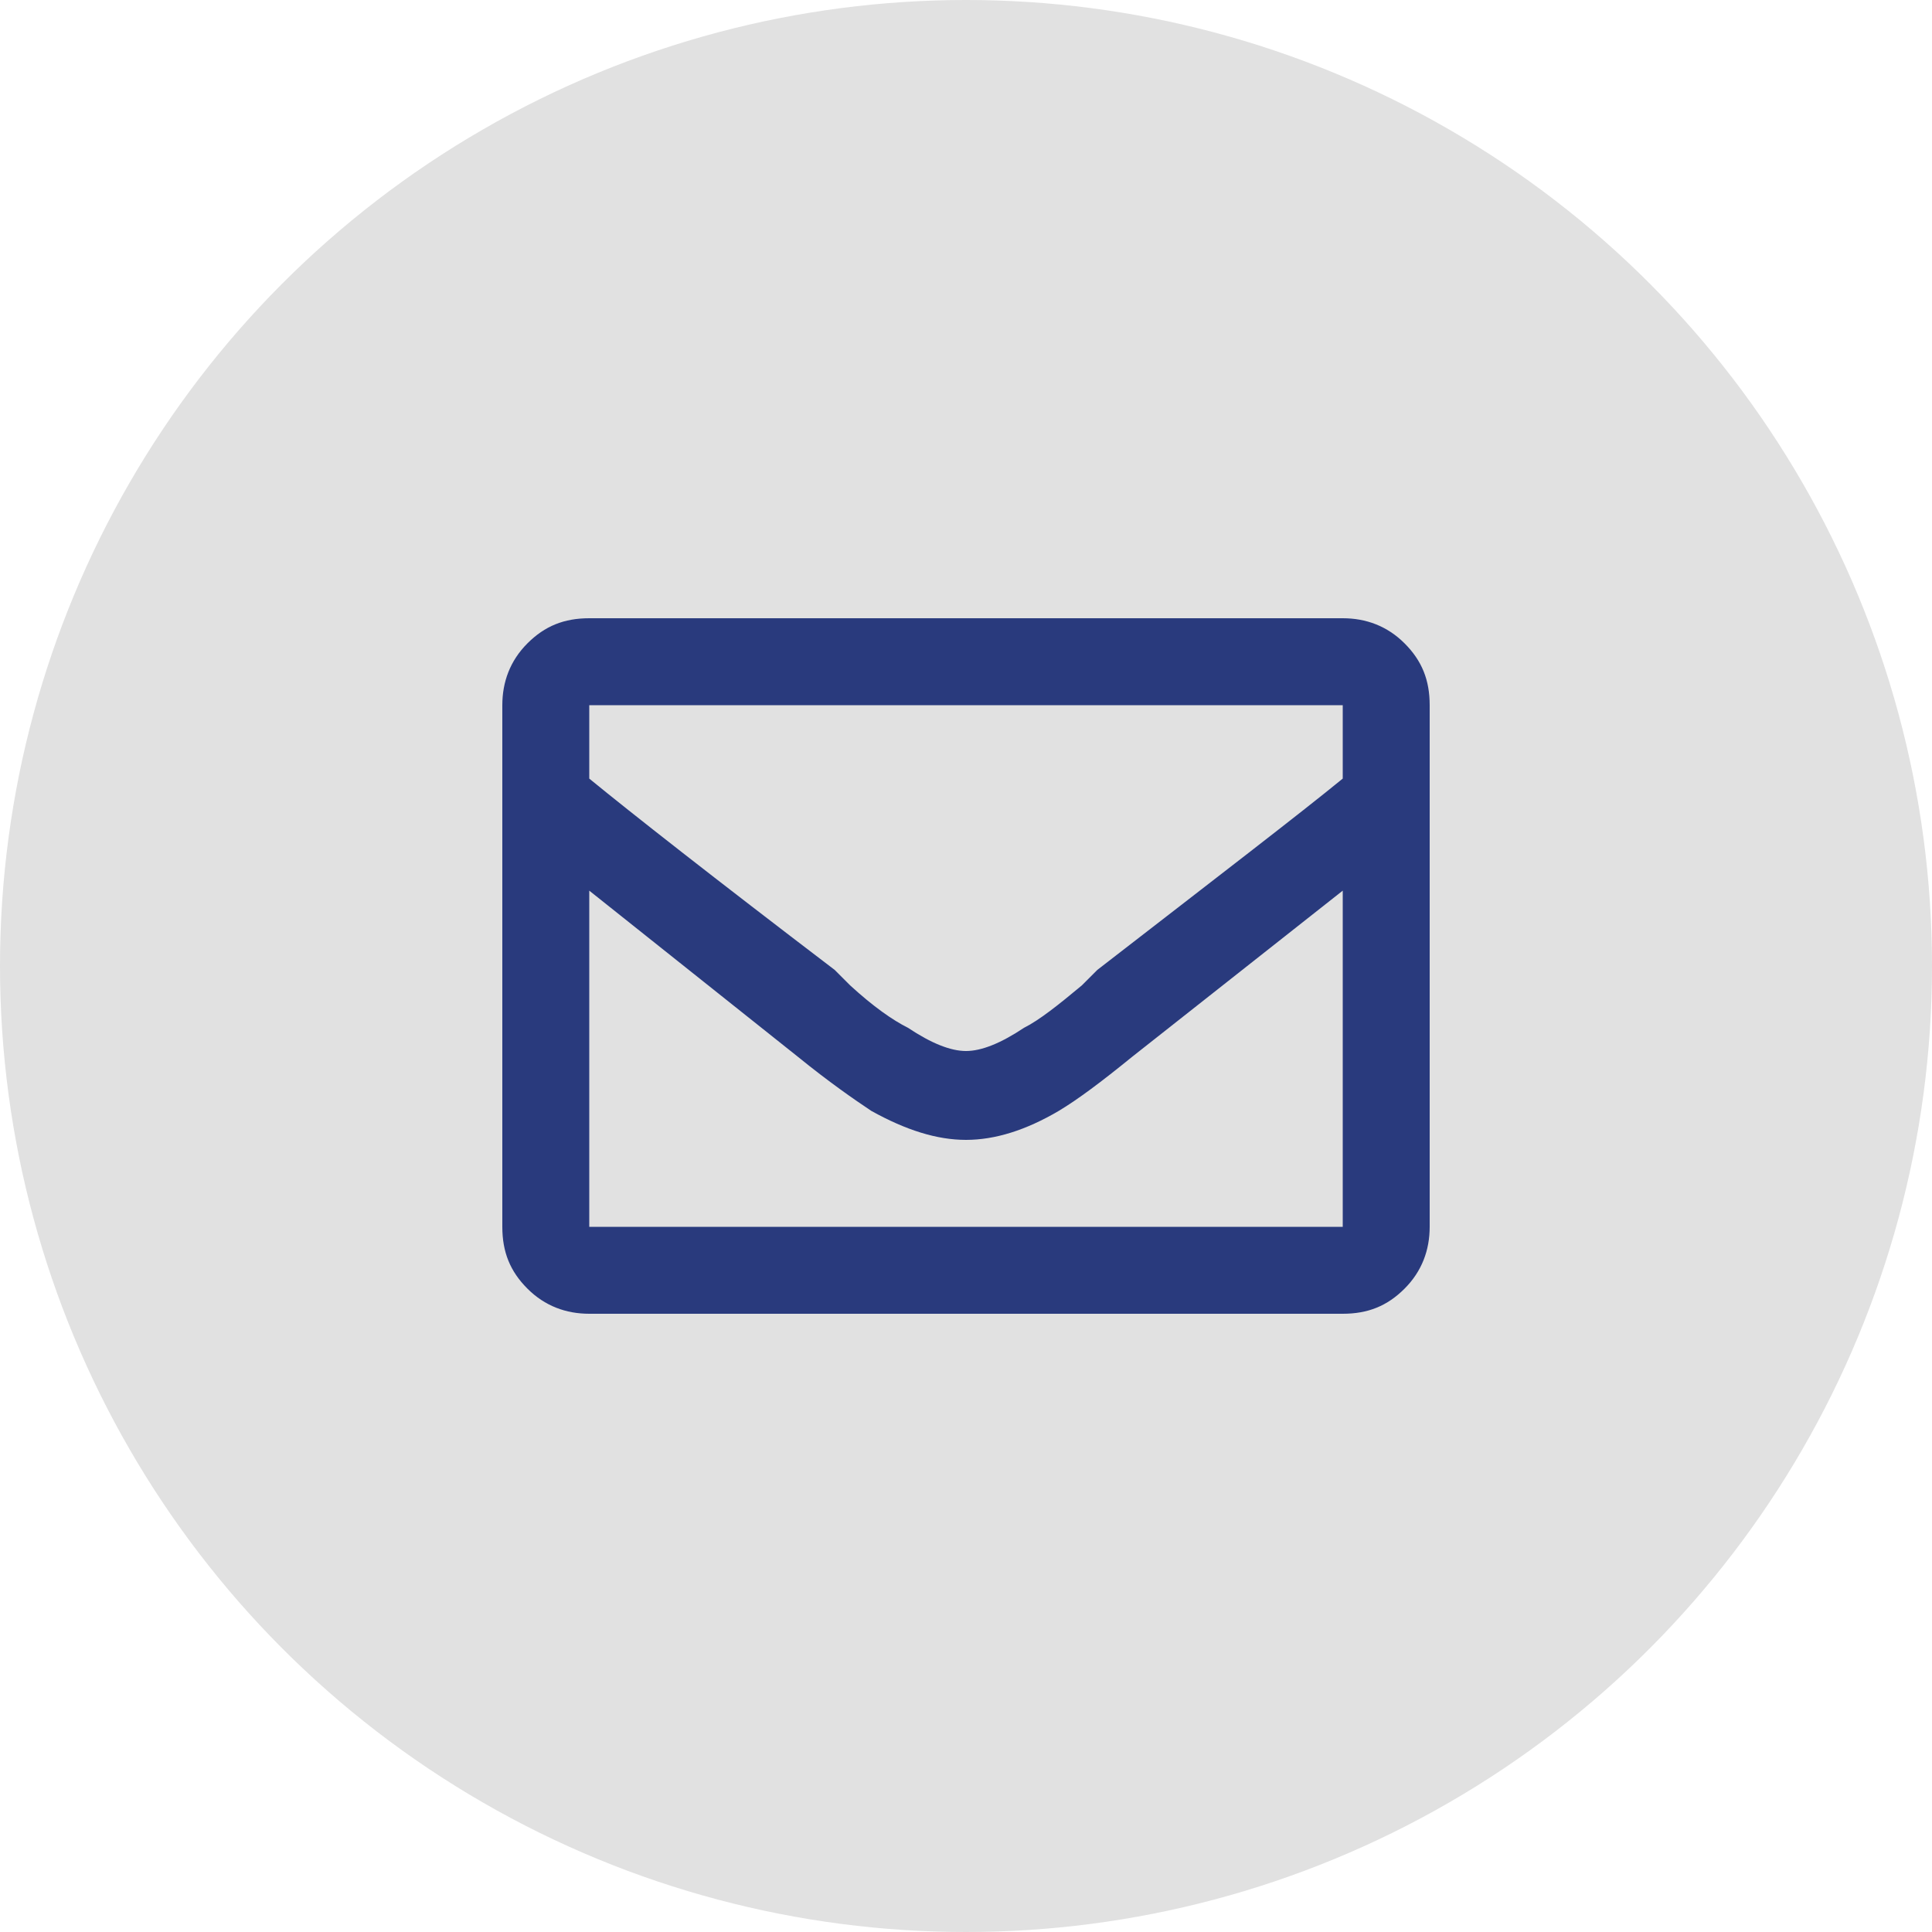 <svg version="1.1" id="Laag_1" xmlns="http://www.w3.org/2000/svg" x="0" y="0" viewBox="0 0 100 100" xml:space="preserve"><style></style><switch><g><circle cx="50" cy="50" r="50" fill="#e1e1e1"/><path d="M69.5 32c1.2 0 2.3.4 3.2 1.3s1.3 1.9 1.3 3.2v27c0 1.2-.4 2.3-1.3 3.2S70.8 68 69.5 68h-39c-1.2 0-2.3-.4-3.2-1.3S26 64.8 26 63.5v-27c0-1.2.4-2.3 1.3-3.2s1.9-1.3 3.2-1.3h39zm0 4.5h-39v3.8c2.2 1.8 6.4 5.1 12.7 9.9l.8.8c1.2 1.1 2.2 1.8 3 2.2 1.2.8 2.2 1.2 3 1.2s1.8-.4 3-1.2c.8-.4 1.8-1.2 3-2.2l.8-.8c6.2-4.8 10.5-8.1 12.7-9.9v-3.8zm-39 27h39V46.1l-10.9 8.6c-1.6 1.3-2.8 2.2-3.8 2.8-1.7 1-3.3 1.5-4.8 1.5s-3.1-.5-4.9-1.5c-.9-.6-2.2-1.5-3.8-2.8l-10.8-8.6v17.4z" fill="#293a7d"/></g></switch></svg>